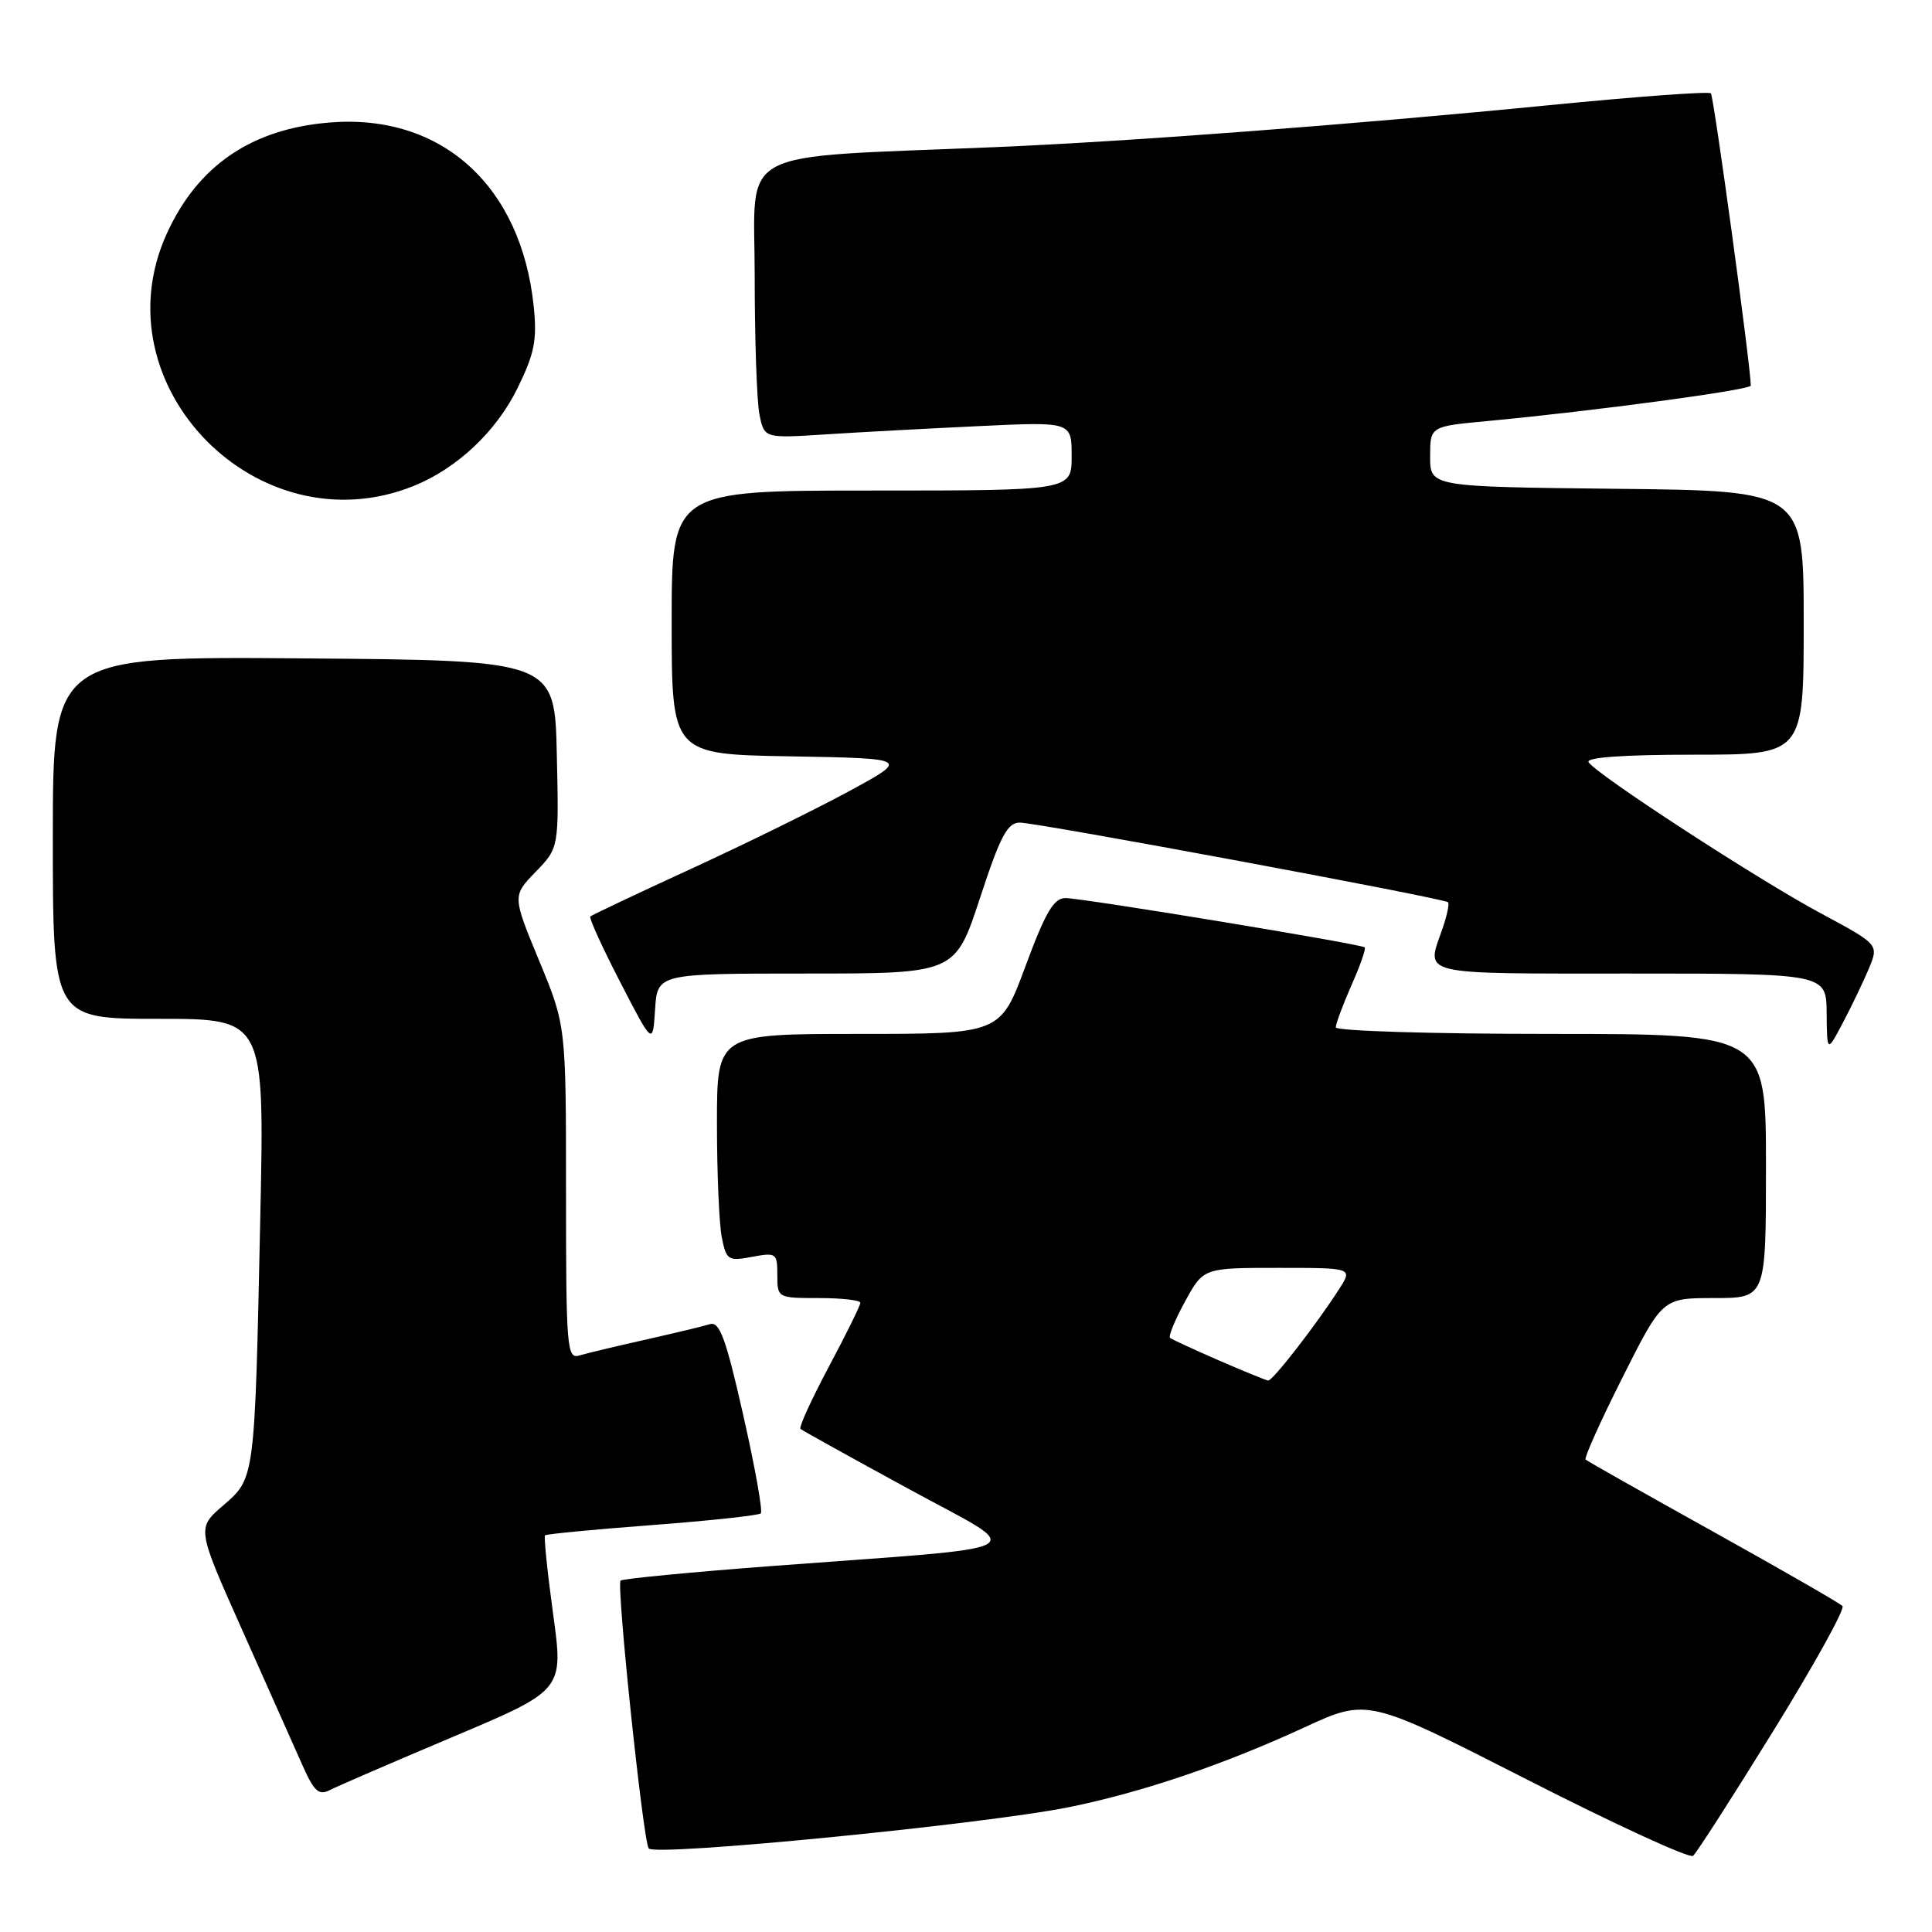 <?xml version="1.0" encoding="UTF-8" standalone="no"?>
<!DOCTYPE svg PUBLIC "-//W3C//DTD SVG 1.1//EN" "http://www.w3.org/Graphics/SVG/1.1/DTD/svg11.dtd" >
<svg xmlns="http://www.w3.org/2000/svg" xmlns:xlink="http://www.w3.org/1999/xlink" version="1.1" viewBox="0 0 256 256">
 <g >
 <path fill="currentColor"
d=" M 234.97 229.36 C 240.36 220.64 244.49 213.19 244.14 212.81 C 243.79 212.43 236.07 208.00 227.00 202.95 C 217.93 197.90 210.32 193.61 210.10 193.40 C 209.88 193.20 212.08 188.30 214.99 182.52 C 220.28 172.00 220.28 172.00 227.14 172.00 C 234.00 172.00 234.00 172.00 234.00 154.50 C 234.00 137.00 234.00 137.00 205.50 137.00 C 189.82 137.00 177.00 136.61 177.00 136.13 C 177.00 135.65 177.94 133.13 179.08 130.54 C 180.23 127.95 181.02 125.70 180.83 125.53 C 180.33 125.08 143.43 119.00 141.18 119.00 C 139.63 119.00 138.53 120.87 135.89 128.00 C 132.56 137.00 132.56 137.00 113.78 137.00 C 95.00 137.00 95.00 137.00 95.00 148.87 C 95.00 155.41 95.29 162.19 95.64 163.96 C 96.25 166.98 96.48 167.13 99.64 166.54 C 102.86 165.94 103.00 166.04 103.00 168.95 C 103.00 171.98 103.04 172.00 108.50 172.00 C 111.53 172.00 114.00 172.28 114.00 172.63 C 114.00 172.98 112.12 176.80 109.82 181.11 C 107.52 185.43 105.83 189.13 106.07 189.34 C 106.30 189.54 112.73 193.11 120.35 197.26 C 136.26 205.94 138.30 204.80 102.09 207.52 C 91.42 208.33 82.48 209.19 82.23 209.44 C 81.66 210.01 85.19 243.69 85.95 244.92 C 86.64 246.04 130.61 241.71 141.74 239.44 C 151.46 237.45 162.07 233.85 172.86 228.88 C 181.21 225.03 181.21 225.03 202.36 235.81 C 213.99 241.74 223.88 246.29 224.34 245.91 C 224.79 245.54 229.58 238.09 234.97 229.36 Z  M 60.09 230.11 C 74.68 223.95 74.68 223.95 73.29 213.85 C 72.53 208.30 72.05 203.62 72.22 203.44 C 72.40 203.27 78.79 202.65 86.42 202.08 C 94.06 201.50 100.53 200.80 100.81 200.53 C 101.09 200.25 100.04 194.38 98.48 187.50 C 96.18 177.32 95.35 175.07 94.07 175.46 C 93.21 175.73 89.35 176.65 85.50 177.52 C 81.65 178.38 77.71 179.33 76.75 179.61 C 75.12 180.10 75.00 178.61 75.00 158.01 C 75.00 135.89 75.00 135.89 71.44 127.30 C 67.89 118.71 67.89 118.71 70.98 115.52 C 74.06 112.34 74.06 112.34 73.78 99.92 C 73.50 87.50 73.50 87.50 40.25 87.24 C 7.00 86.97 7.00 86.97 7.00 110.99 C 7.00 135.00 7.00 135.00 21.03 135.00 C 35.05 135.00 35.05 135.00 34.49 161.25 C 33.75 196.22 33.80 195.83 29.55 199.50 C 26.07 202.50 26.07 202.50 32.10 216.00 C 35.41 223.43 38.98 231.44 40.03 233.80 C 41.62 237.39 42.23 237.95 43.72 237.19 C 44.70 236.68 52.07 233.50 60.09 230.11 Z  M 247.64 128.33 C 248.96 125.15 248.96 125.15 241.23 121.00 C 232.85 116.50 211.48 102.59 210.49 100.99 C 210.10 100.36 215.12 100.00 224.44 100.00 C 239.00 100.00 239.00 100.00 239.00 82.52 C 239.00 65.03 239.00 65.03 214.25 64.77 C 189.50 64.50 189.50 64.50 189.50 60.50 C 189.50 56.50 189.50 56.50 197.00 55.80 C 211.26 54.46 232.00 51.67 231.99 51.09 C 231.97 48.49 227.09 12.75 226.70 12.37 C 226.43 12.09 216.82 12.80 205.35 13.93 C 179.29 16.50 149.61 18.75 132.00 19.49 C 96.82 20.97 100.00 19.28 100.00 36.47 C 100.00 44.87 100.28 53.17 100.63 54.92 C 101.27 58.08 101.27 58.08 109.38 57.56 C 113.85 57.27 123.01 56.78 129.75 56.46 C 142.00 55.88 142.00 55.88 142.00 60.44 C 142.00 65.00 142.00 65.00 115.50 65.00 C 89.00 65.00 89.00 65.00 89.00 82.47 C 89.00 99.95 89.00 99.95 104.75 100.22 C 120.50 100.50 120.50 100.50 112.52 104.83 C 108.14 107.21 98.70 111.85 91.56 115.13 C 84.42 118.41 78.42 121.25 78.22 121.44 C 78.03 121.64 79.81 125.55 82.19 130.15 C 86.50 138.50 86.50 138.50 86.80 133.75 C 87.11 129.00 87.11 129.00 106.84 129.00 C 126.57 129.00 126.57 129.00 129.85 119.00 C 132.56 110.75 133.48 109.00 135.14 109.00 C 137.42 109.00 191.30 119.02 191.87 119.55 C 192.07 119.74 191.73 121.34 191.12 123.10 C 188.95 129.31 187.63 129.00 216.00 129.00 C 242.00 129.00 242.00 129.00 242.04 134.25 C 242.09 139.50 242.09 139.50 244.20 135.50 C 245.36 133.30 246.91 130.07 247.64 128.33 Z  M 54.84 64.38 C 60.58 62.06 65.78 57.15 68.58 51.42 C 70.83 46.83 71.18 45.05 70.72 40.60 C 69.07 24.59 58.49 15.04 43.72 16.23 C 33.34 17.06 26.18 21.95 22.08 31.00 C 12.99 51.09 34.21 72.72 54.84 64.38 Z  M 161.50 180.26 C 158.20 178.82 155.29 177.48 155.04 177.28 C 154.79 177.08 155.68 174.91 157.02 172.46 C 159.46 168.00 159.46 168.00 169.34 168.00 C 179.23 168.00 179.23 168.00 177.48 170.75 C 174.54 175.36 168.62 183.00 168.04 182.93 C 167.75 182.90 164.80 181.69 161.50 180.26 Z "/>
</g>
</svg>